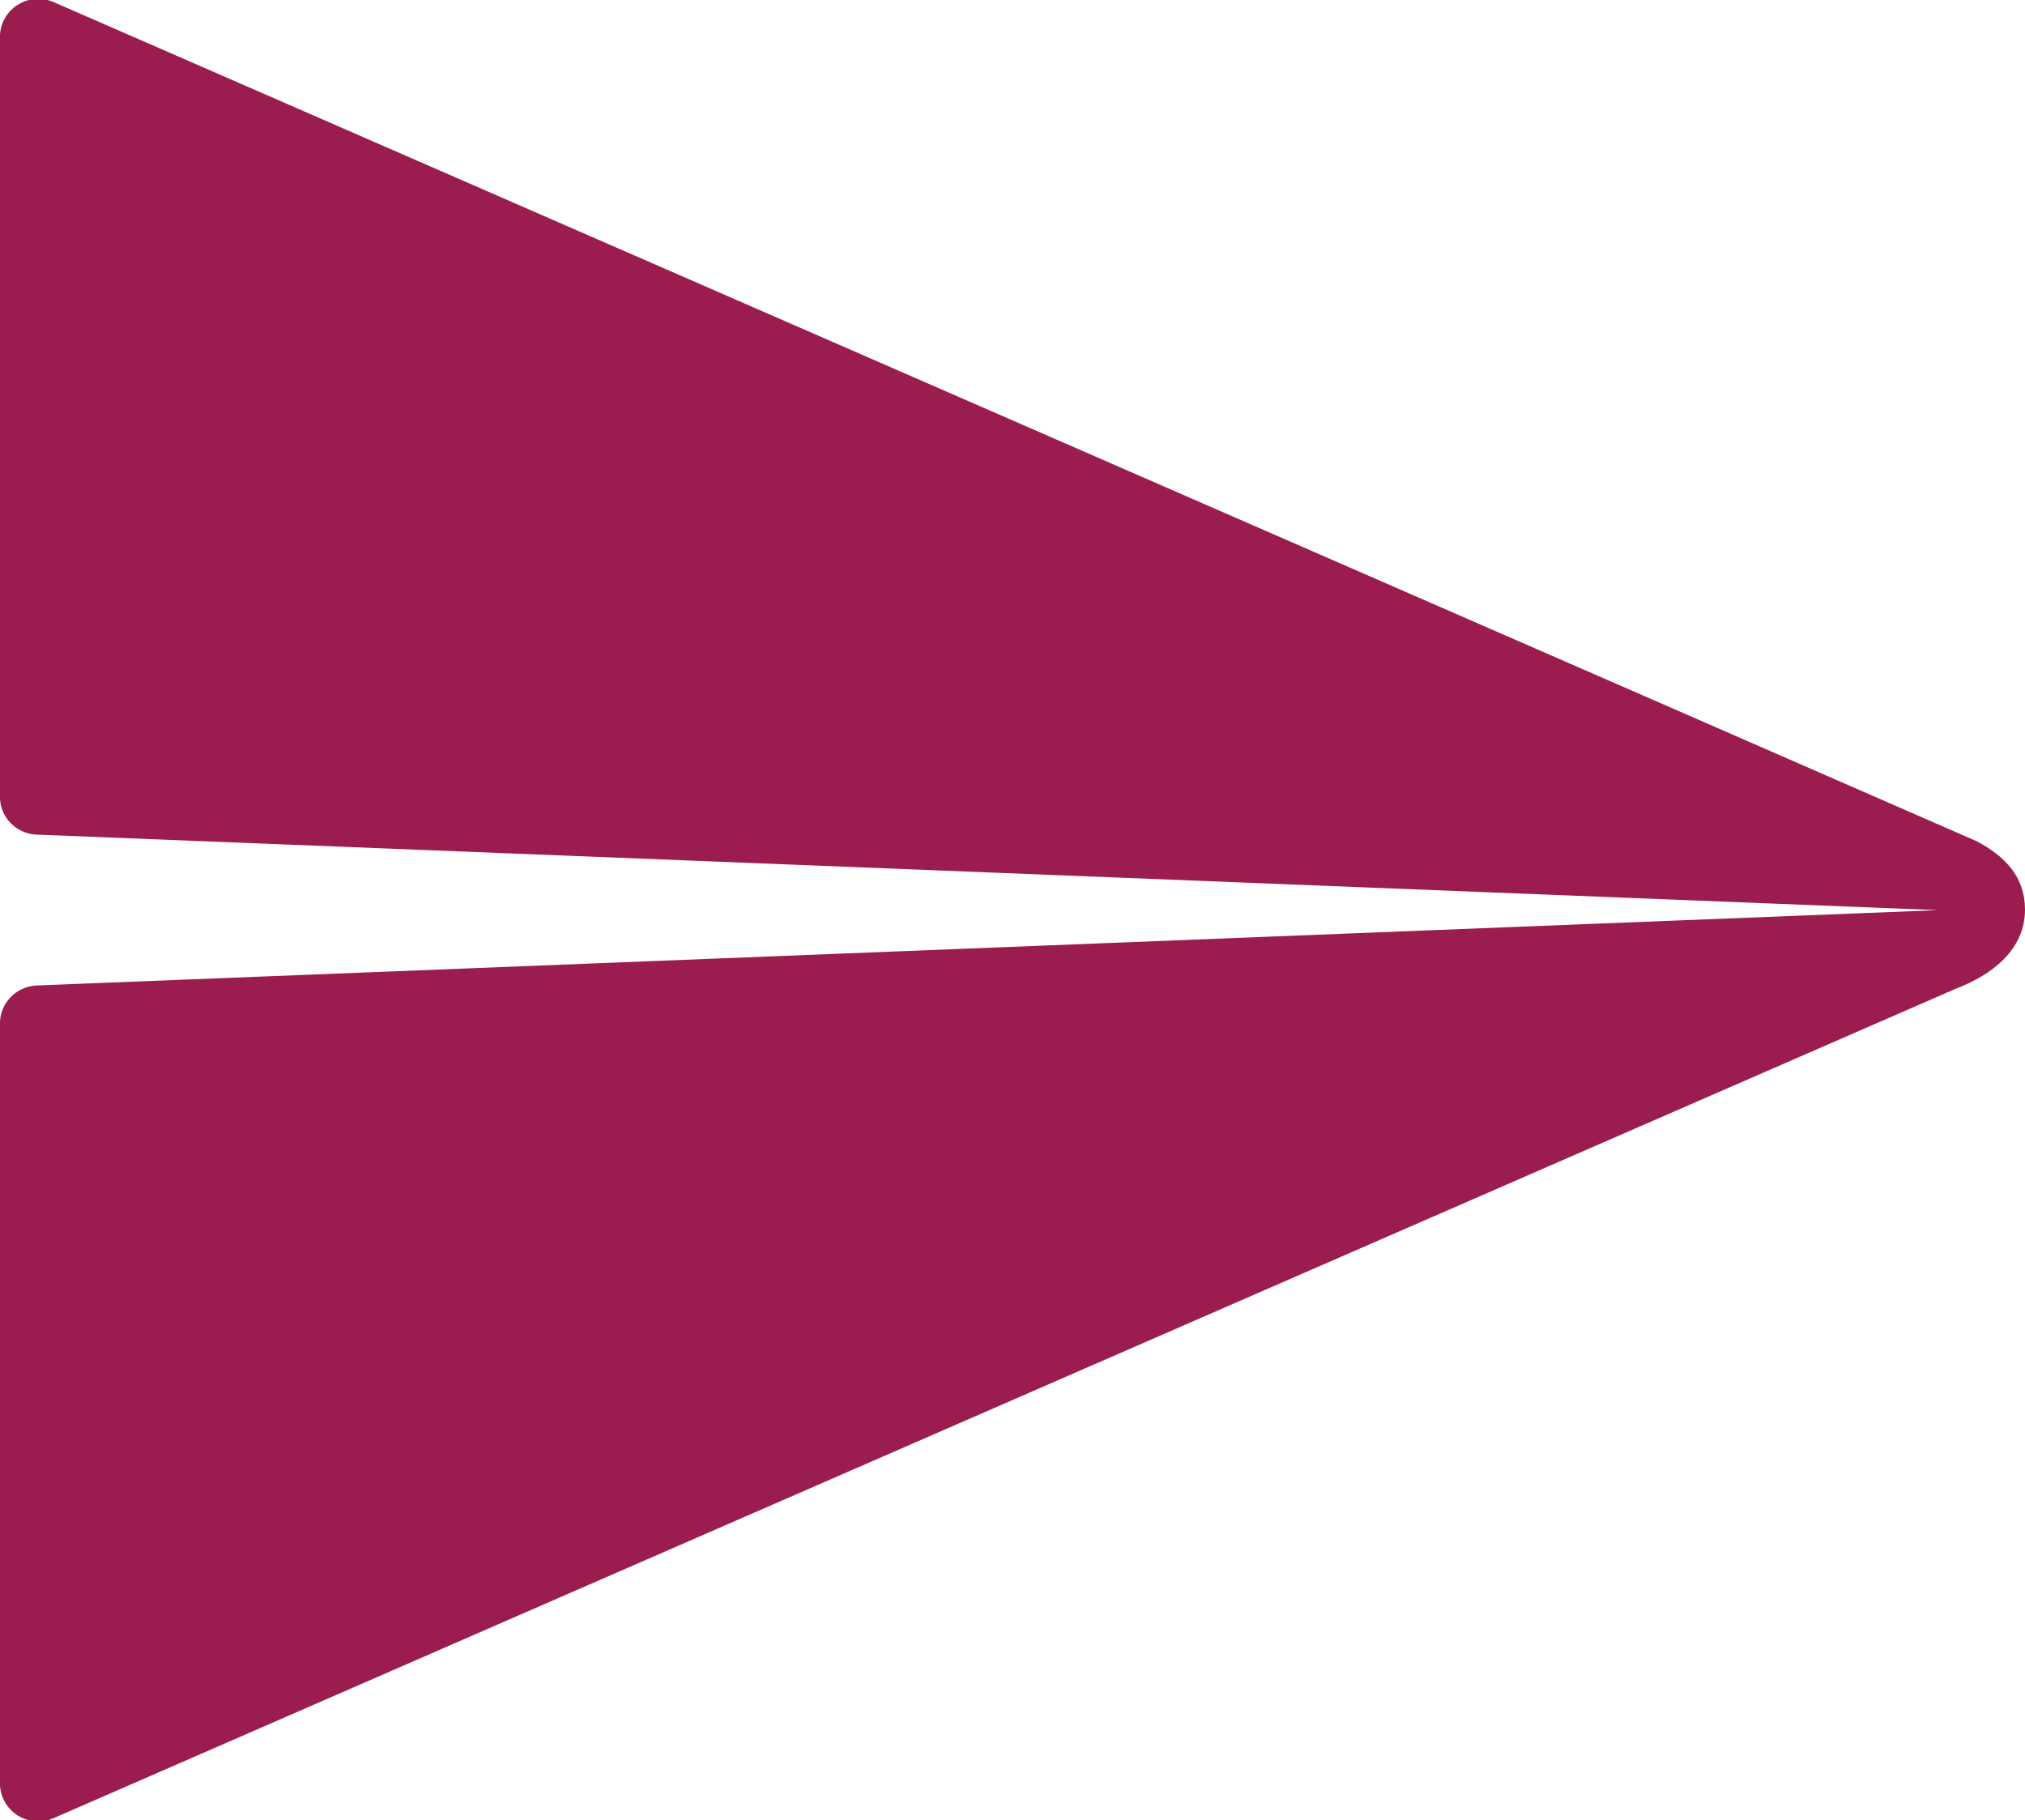 <svg xmlns="http://www.w3.org/2000/svg" xmlns:xlink="http://www.w3.org/1999/xlink" preserveAspectRatio="xMidYMid" width="28.5" height="25.62" viewBox="0 0 28.5 25.62">
  <defs>
    <style>
      .cls-1 {
        fill: #9b1d4f;
        fill-rule: evenodd;
      }
    </style>
  </defs>
  <path d="M28.500,12.802 C28.500,12.338 28.216,12.049 27.816,11.838 C27.792,11.823 0.756,0.030 0.756,0.030 C0.686,-0.001 0.613,-0.016 0.539,-0.016 C0.435,-0.016 0.333,0.013 0.244,0.071 C0.091,0.169 -0.001,0.339 -0.001,0.518 L-0.001,11.214 C-0.001,11.502 0.228,11.736 0.517,11.747 L27.274,12.810 L0.517,13.870 C0.228,13.883 -0.001,14.117 -0.001,14.406 L-0.001,25.101 C-0.001,25.280 0.091,25.450 0.244,25.549 C0.333,25.606 0.435,25.635 0.539,25.635 C0.612,25.635 0.686,25.620 0.756,25.589 L27.521,13.918 C28.040,13.721 28.500,13.364 28.500,12.802 Z" class="cls-1"/>
</svg>
